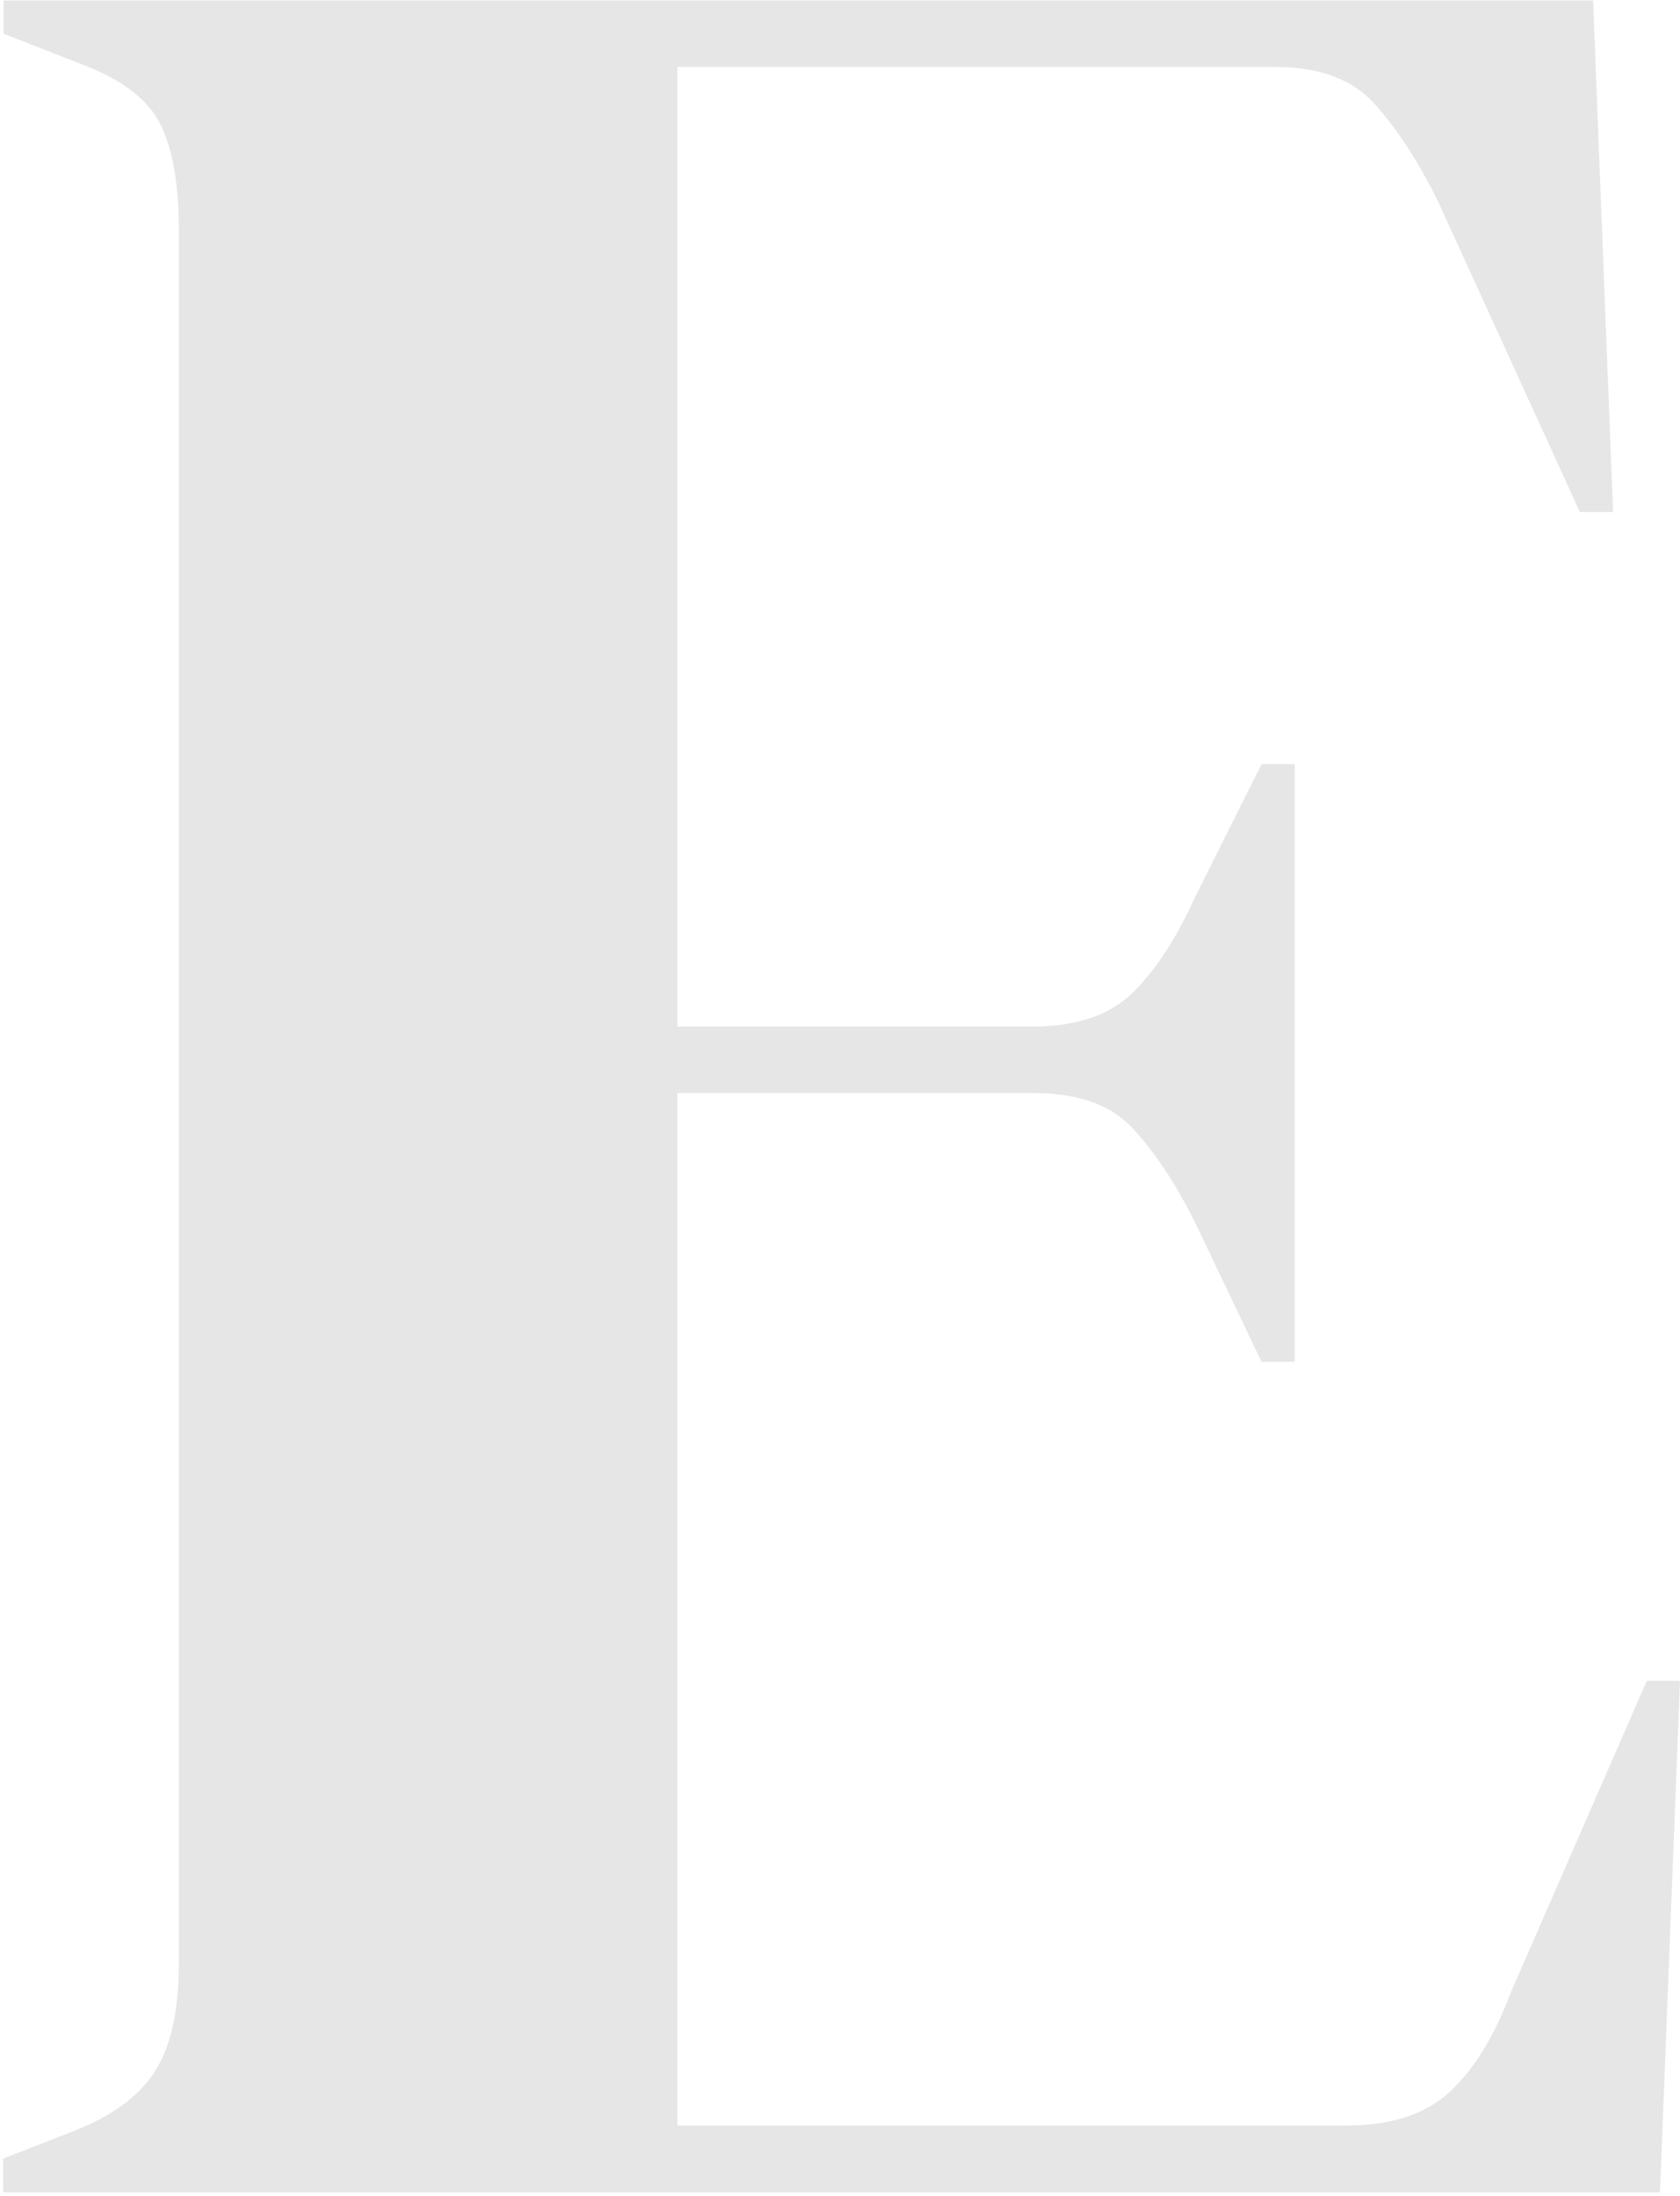 <svg width="209" height="273" viewBox="0 0 209 273" fill="none" xmlns="http://www.w3.org/2000/svg">
<path d="M0.381 272.528V268.396L9.858 264.691C14.536 262.747 17.756 260.195 19.578 257.036C21.401 253.877 22.251 249.564 22.251 244.035V28.552C22.251 23.023 21.522 18.71 20.003 15.551C18.485 12.392 15.143 9.84 9.919 7.896L0.442 4.191V0.06H198.186L200.677 63.666H196.546L178.806 24.846C176.316 19.864 173.703 15.916 170.969 12.878C168.236 9.84 164.105 8.322 158.576 8.322H84.278V127.637H128.444C133.972 127.637 138.164 126.179 141.019 123.323C143.875 120.468 146.426 116.519 148.674 111.538L156.936 95.013H161.067V169.312H156.936L148.674 151.998C146.183 147.016 143.571 143.128 140.837 140.212C138.103 137.296 133.972 135.899 128.444 135.899H84.278V264.265H167.689C173.217 264.265 177.47 262.807 180.507 259.952C183.545 257.036 185.975 253.026 187.919 247.802L204.869 208.982H209L206.509 272.588H0.502L0.381 272.528Z" fill="#E6E6E6"/>
</svg>

